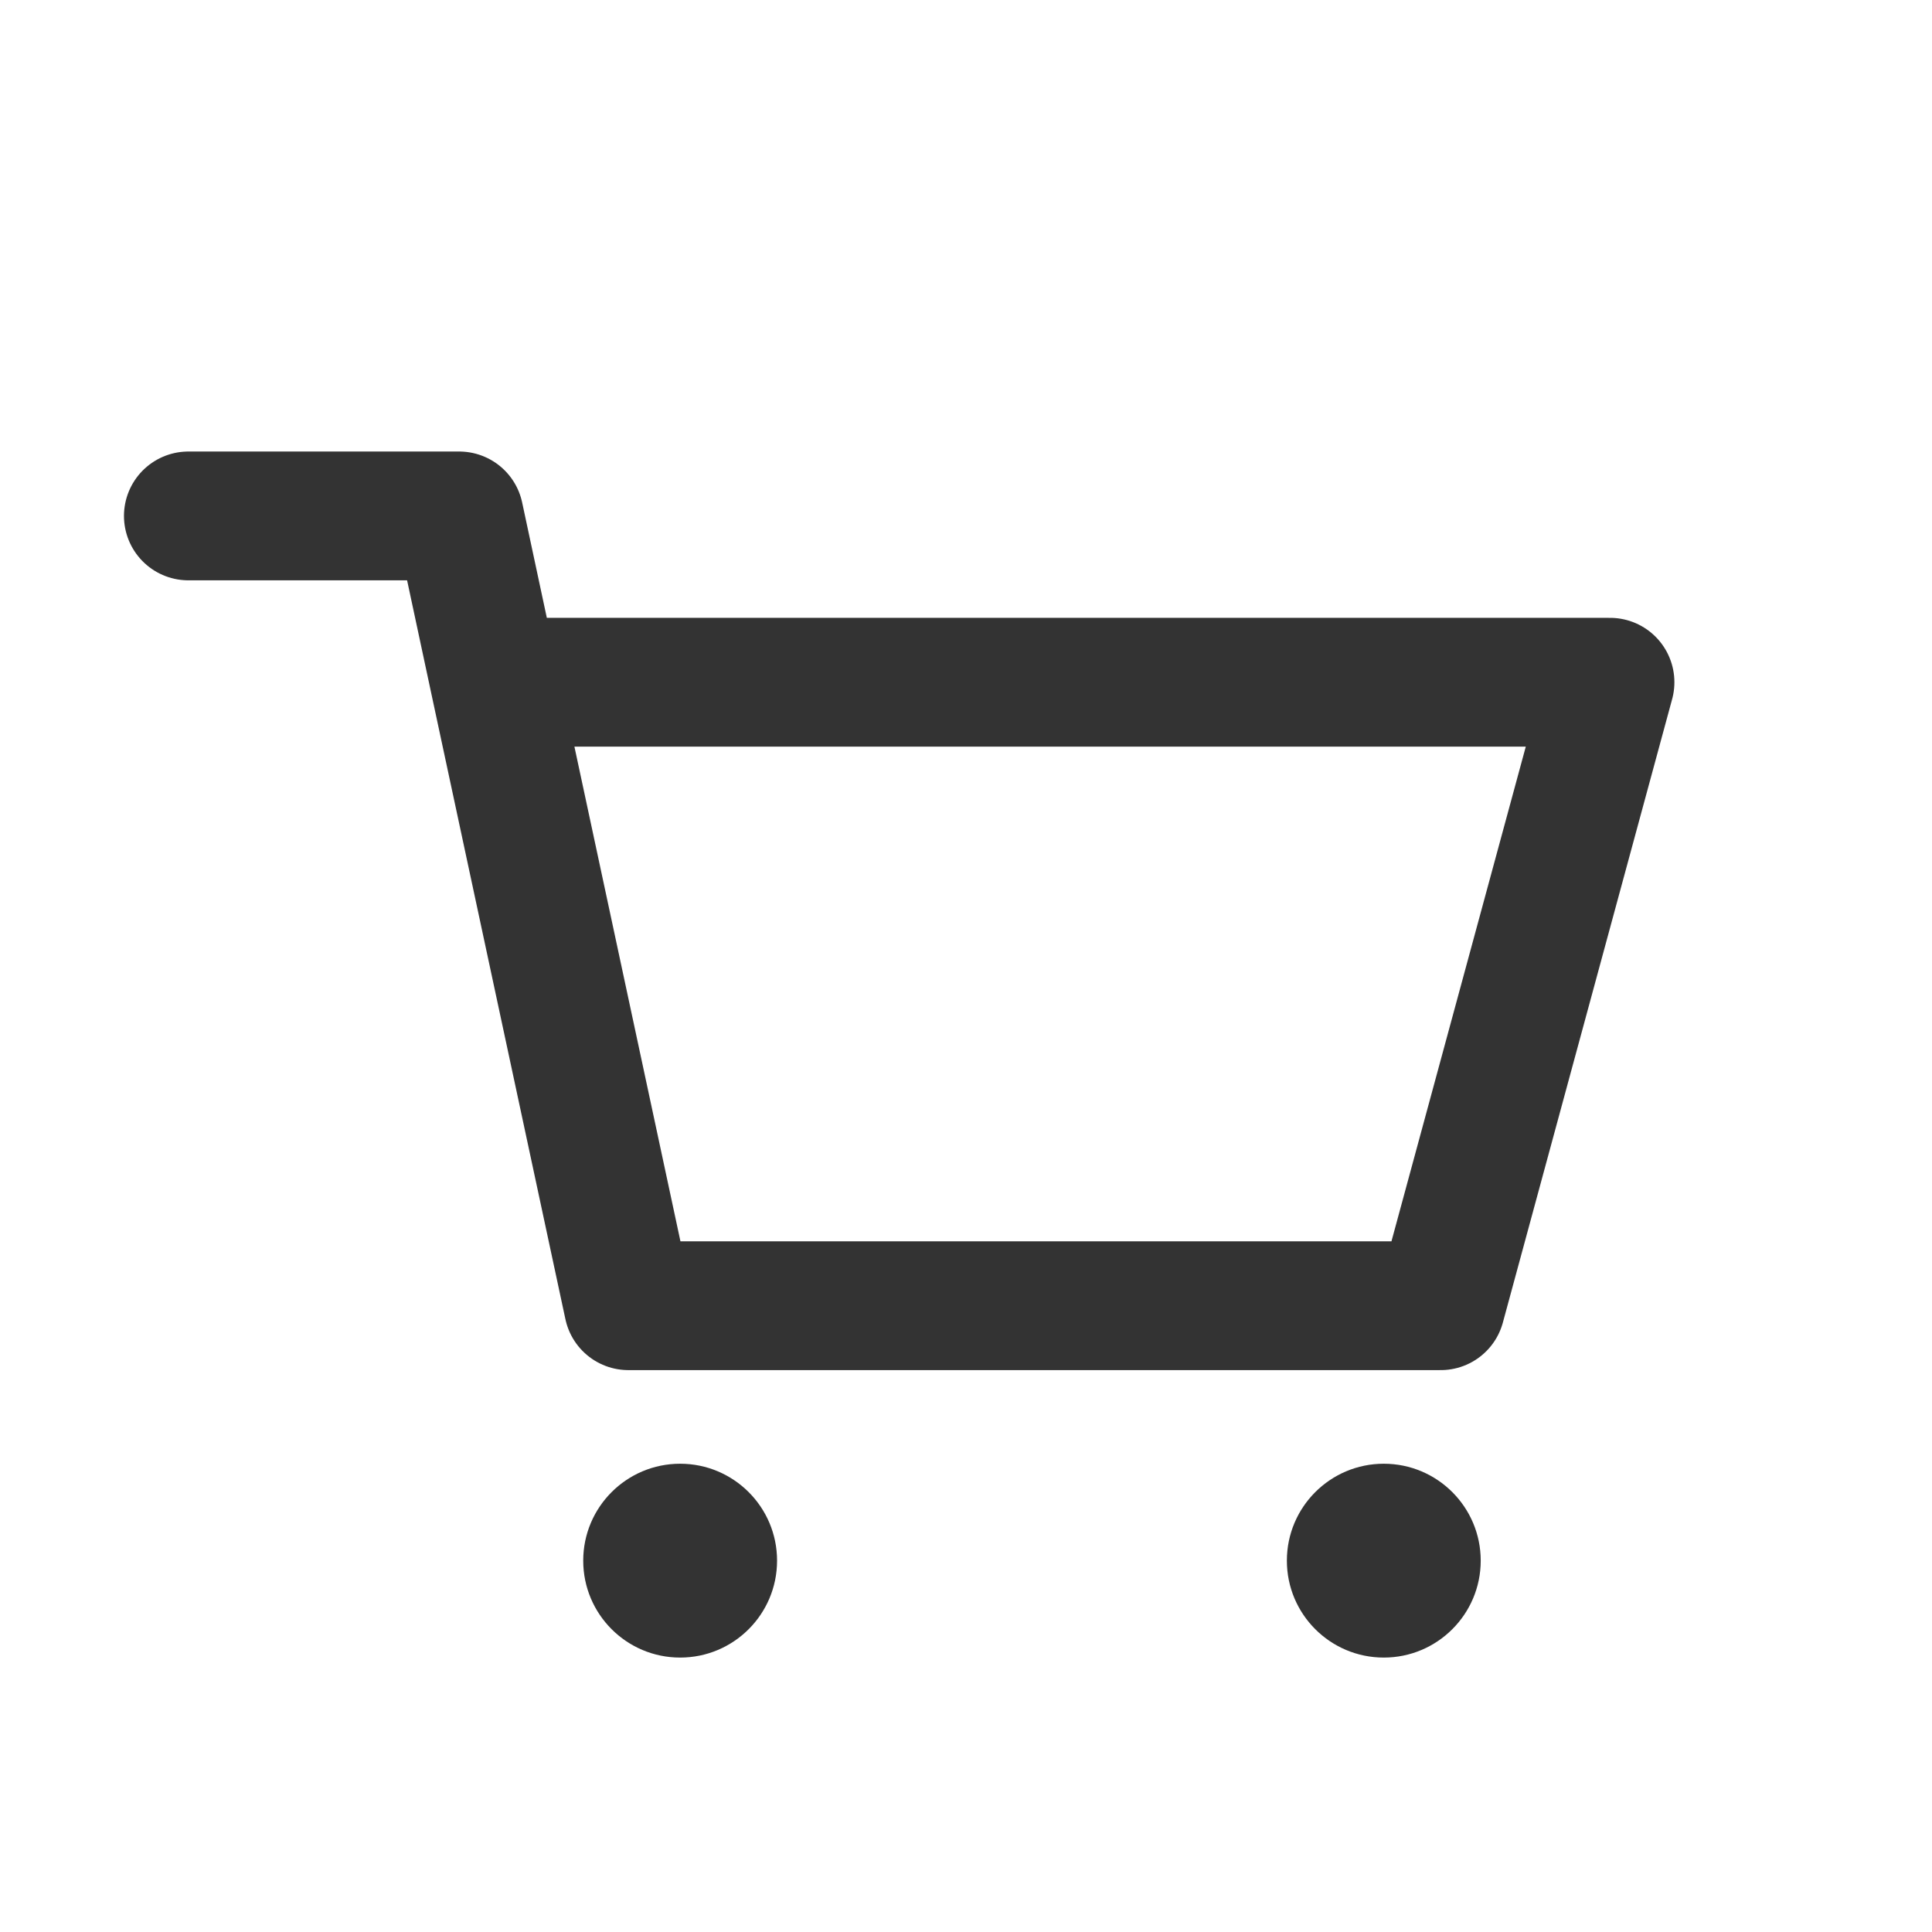 <svg width="24" height="24" viewBox="0 0 24 24" fill="none" xmlns="http://www.w3.org/2000/svg">
<path d="M2.34 6.409H5.704L6.146 8.475M6.146 8.475L7.806 16.22H17.897L20 8.475H6.146Z" stroke="#333333" stroke-width="1.6" stroke-linecap="round" stroke-linejoin="round"/>
<circle cx="8.449" cy="19.387" r="1.204" fill="#333333"/>
<circle cx="17.19" cy="19.387" r="1.204" fill="#333333"/>
</svg>
